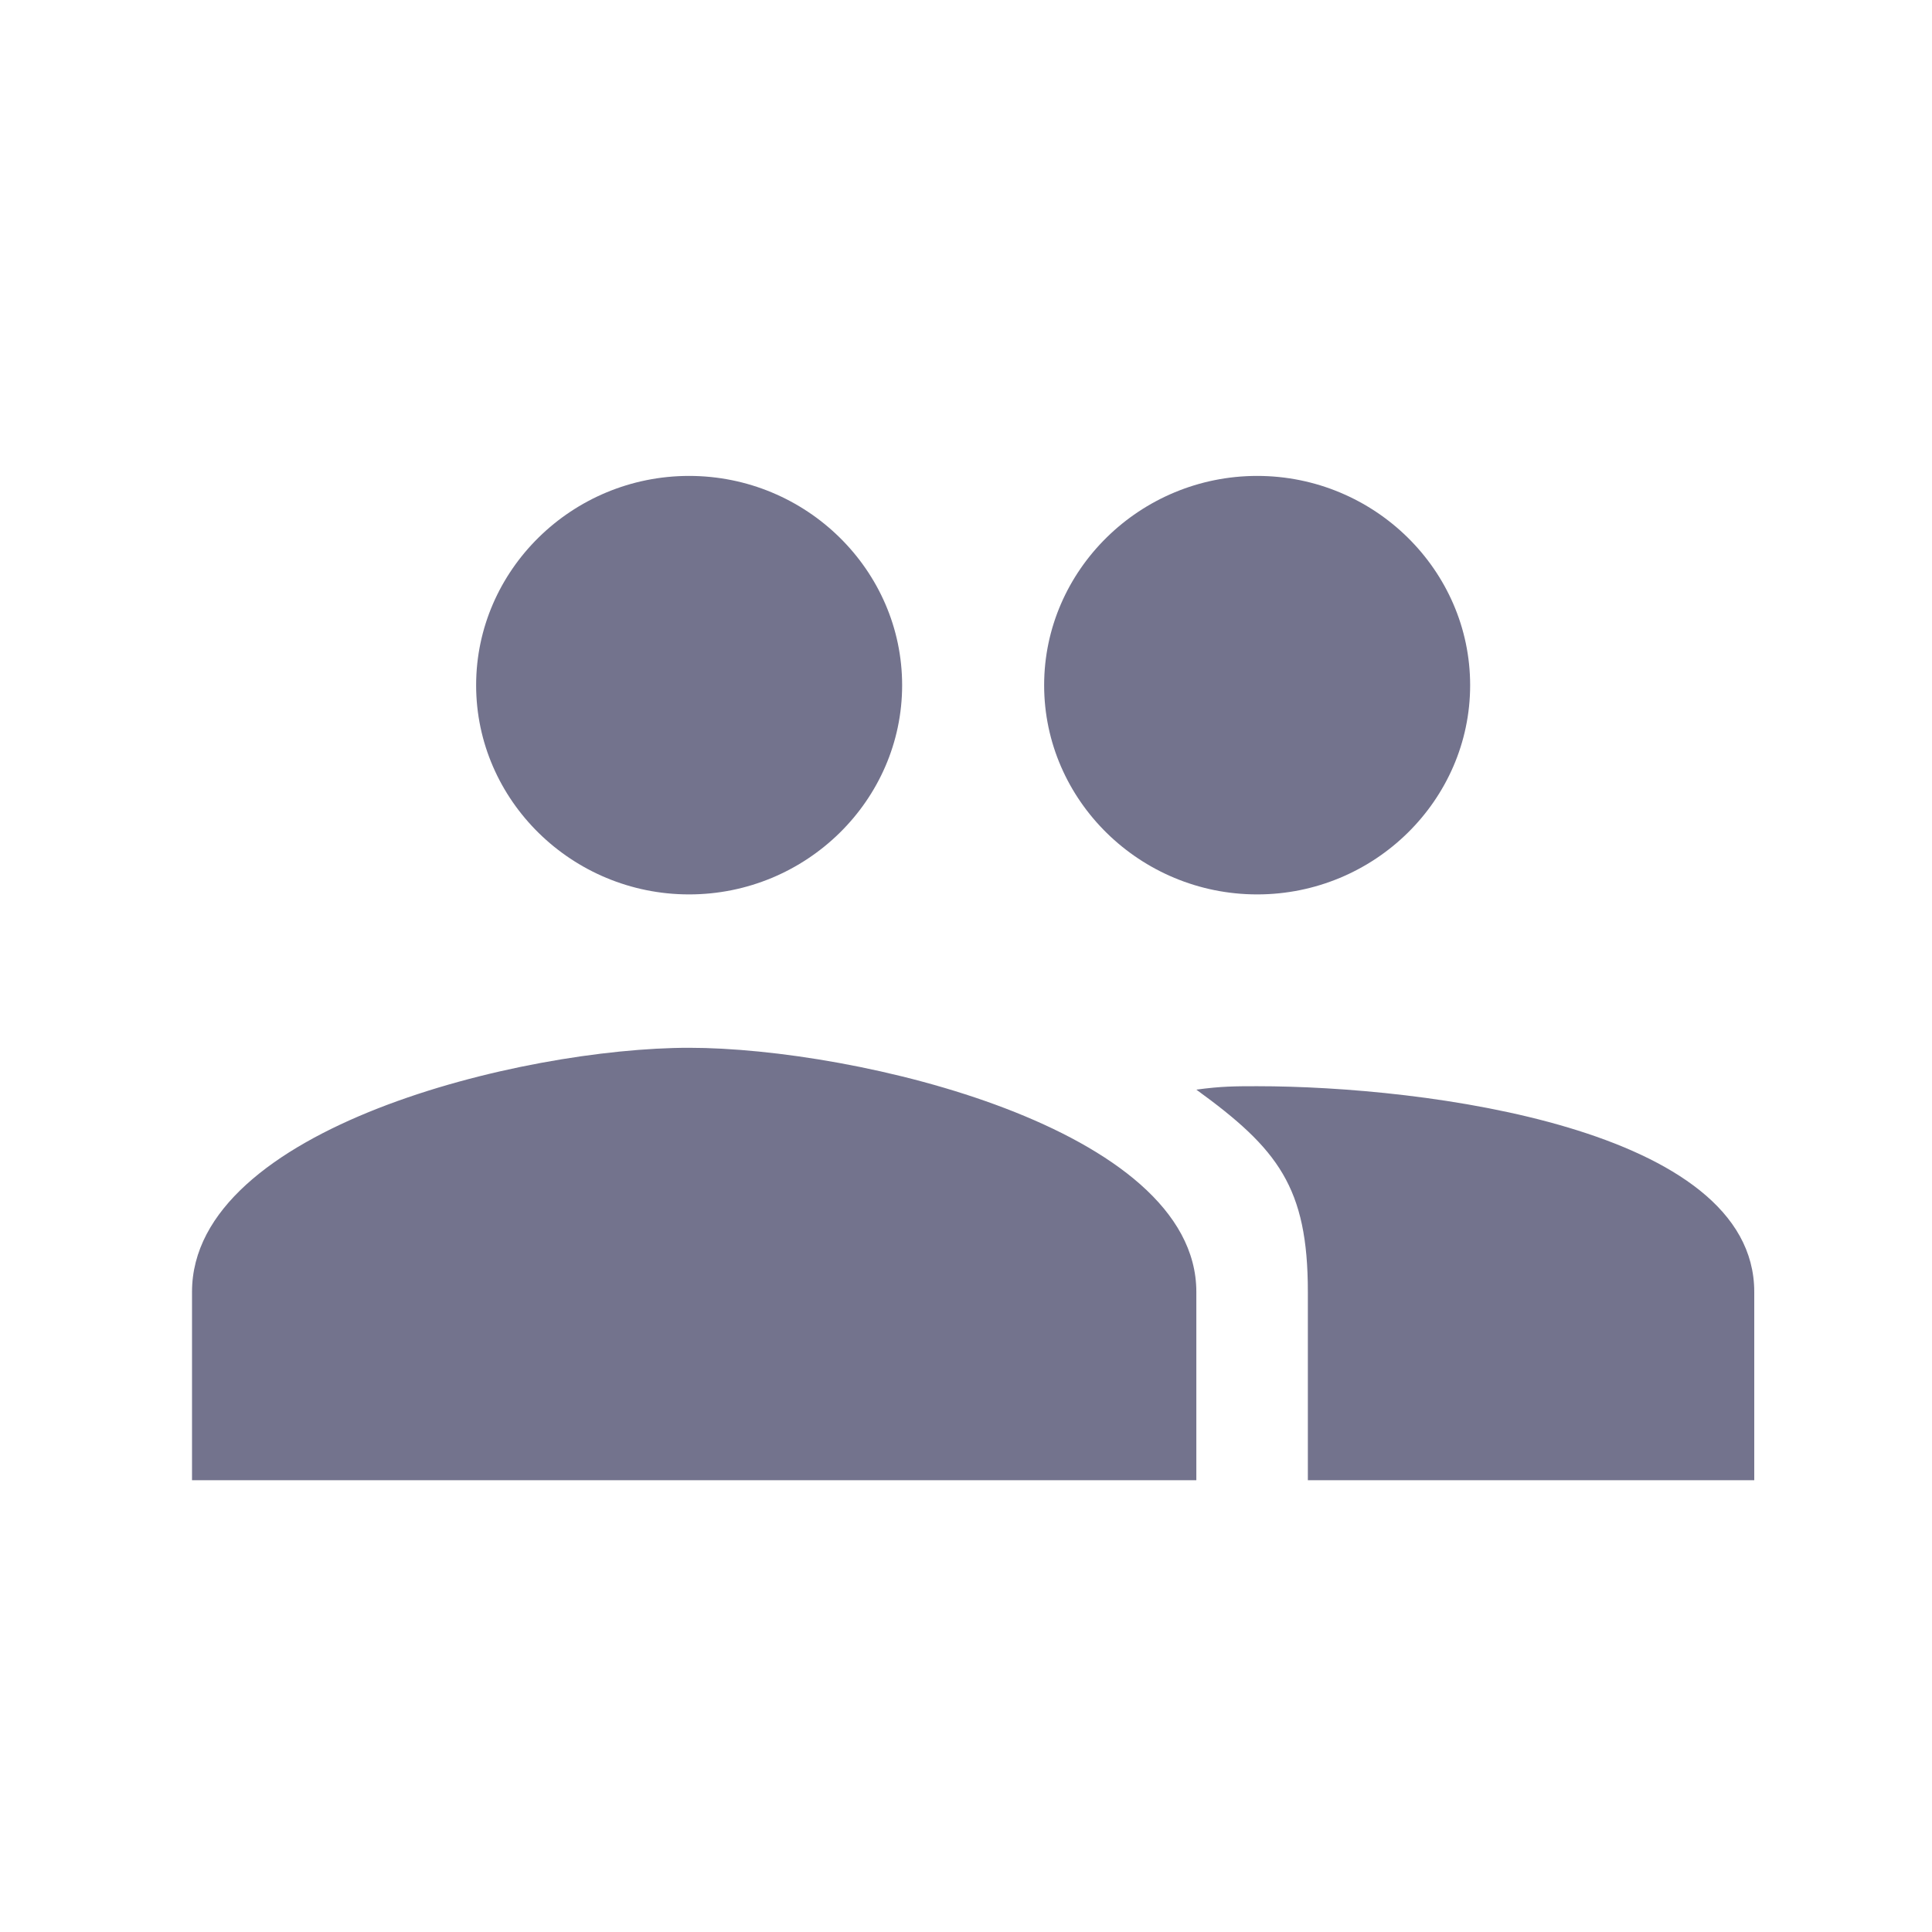 <svg width="25" height="25" viewBox="0 0 18 17" fill="none" xmlns="http://www.w3.org/2000/svg">
<path d="M11.713 7.833C12.804 7.833 13.697 6.956 13.697 5.884C13.697 4.812 12.804 3.934 11.713 3.934C10.621 3.934 9.728 4.812 9.728 5.884C9.728 6.956 10.621 7.833 11.713 7.833ZM6.42 7.833C7.512 7.833 8.405 6.956 8.405 5.884C8.405 4.812 7.512 3.934 6.42 3.934C5.329 3.934 4.436 4.812 4.436 5.884C4.436 6.956 5.329 7.833 6.42 7.833ZM6.42 9.262C4.866 9.262 1.789 10.009 1.789 11.536V13.291H11.146V11.536C11.146 10.009 7.975 9.262 6.42 9.262ZM11.713 9.62C11.514 9.62 11.377 9.62 11.146 9.652C11.907 10.204 12.185 10.562 12.185 11.536V13.291H16.344V11.536C16.344 10.009 13.268 9.62 11.713 9.62Z" fill="#73738D"/>
</svg>
